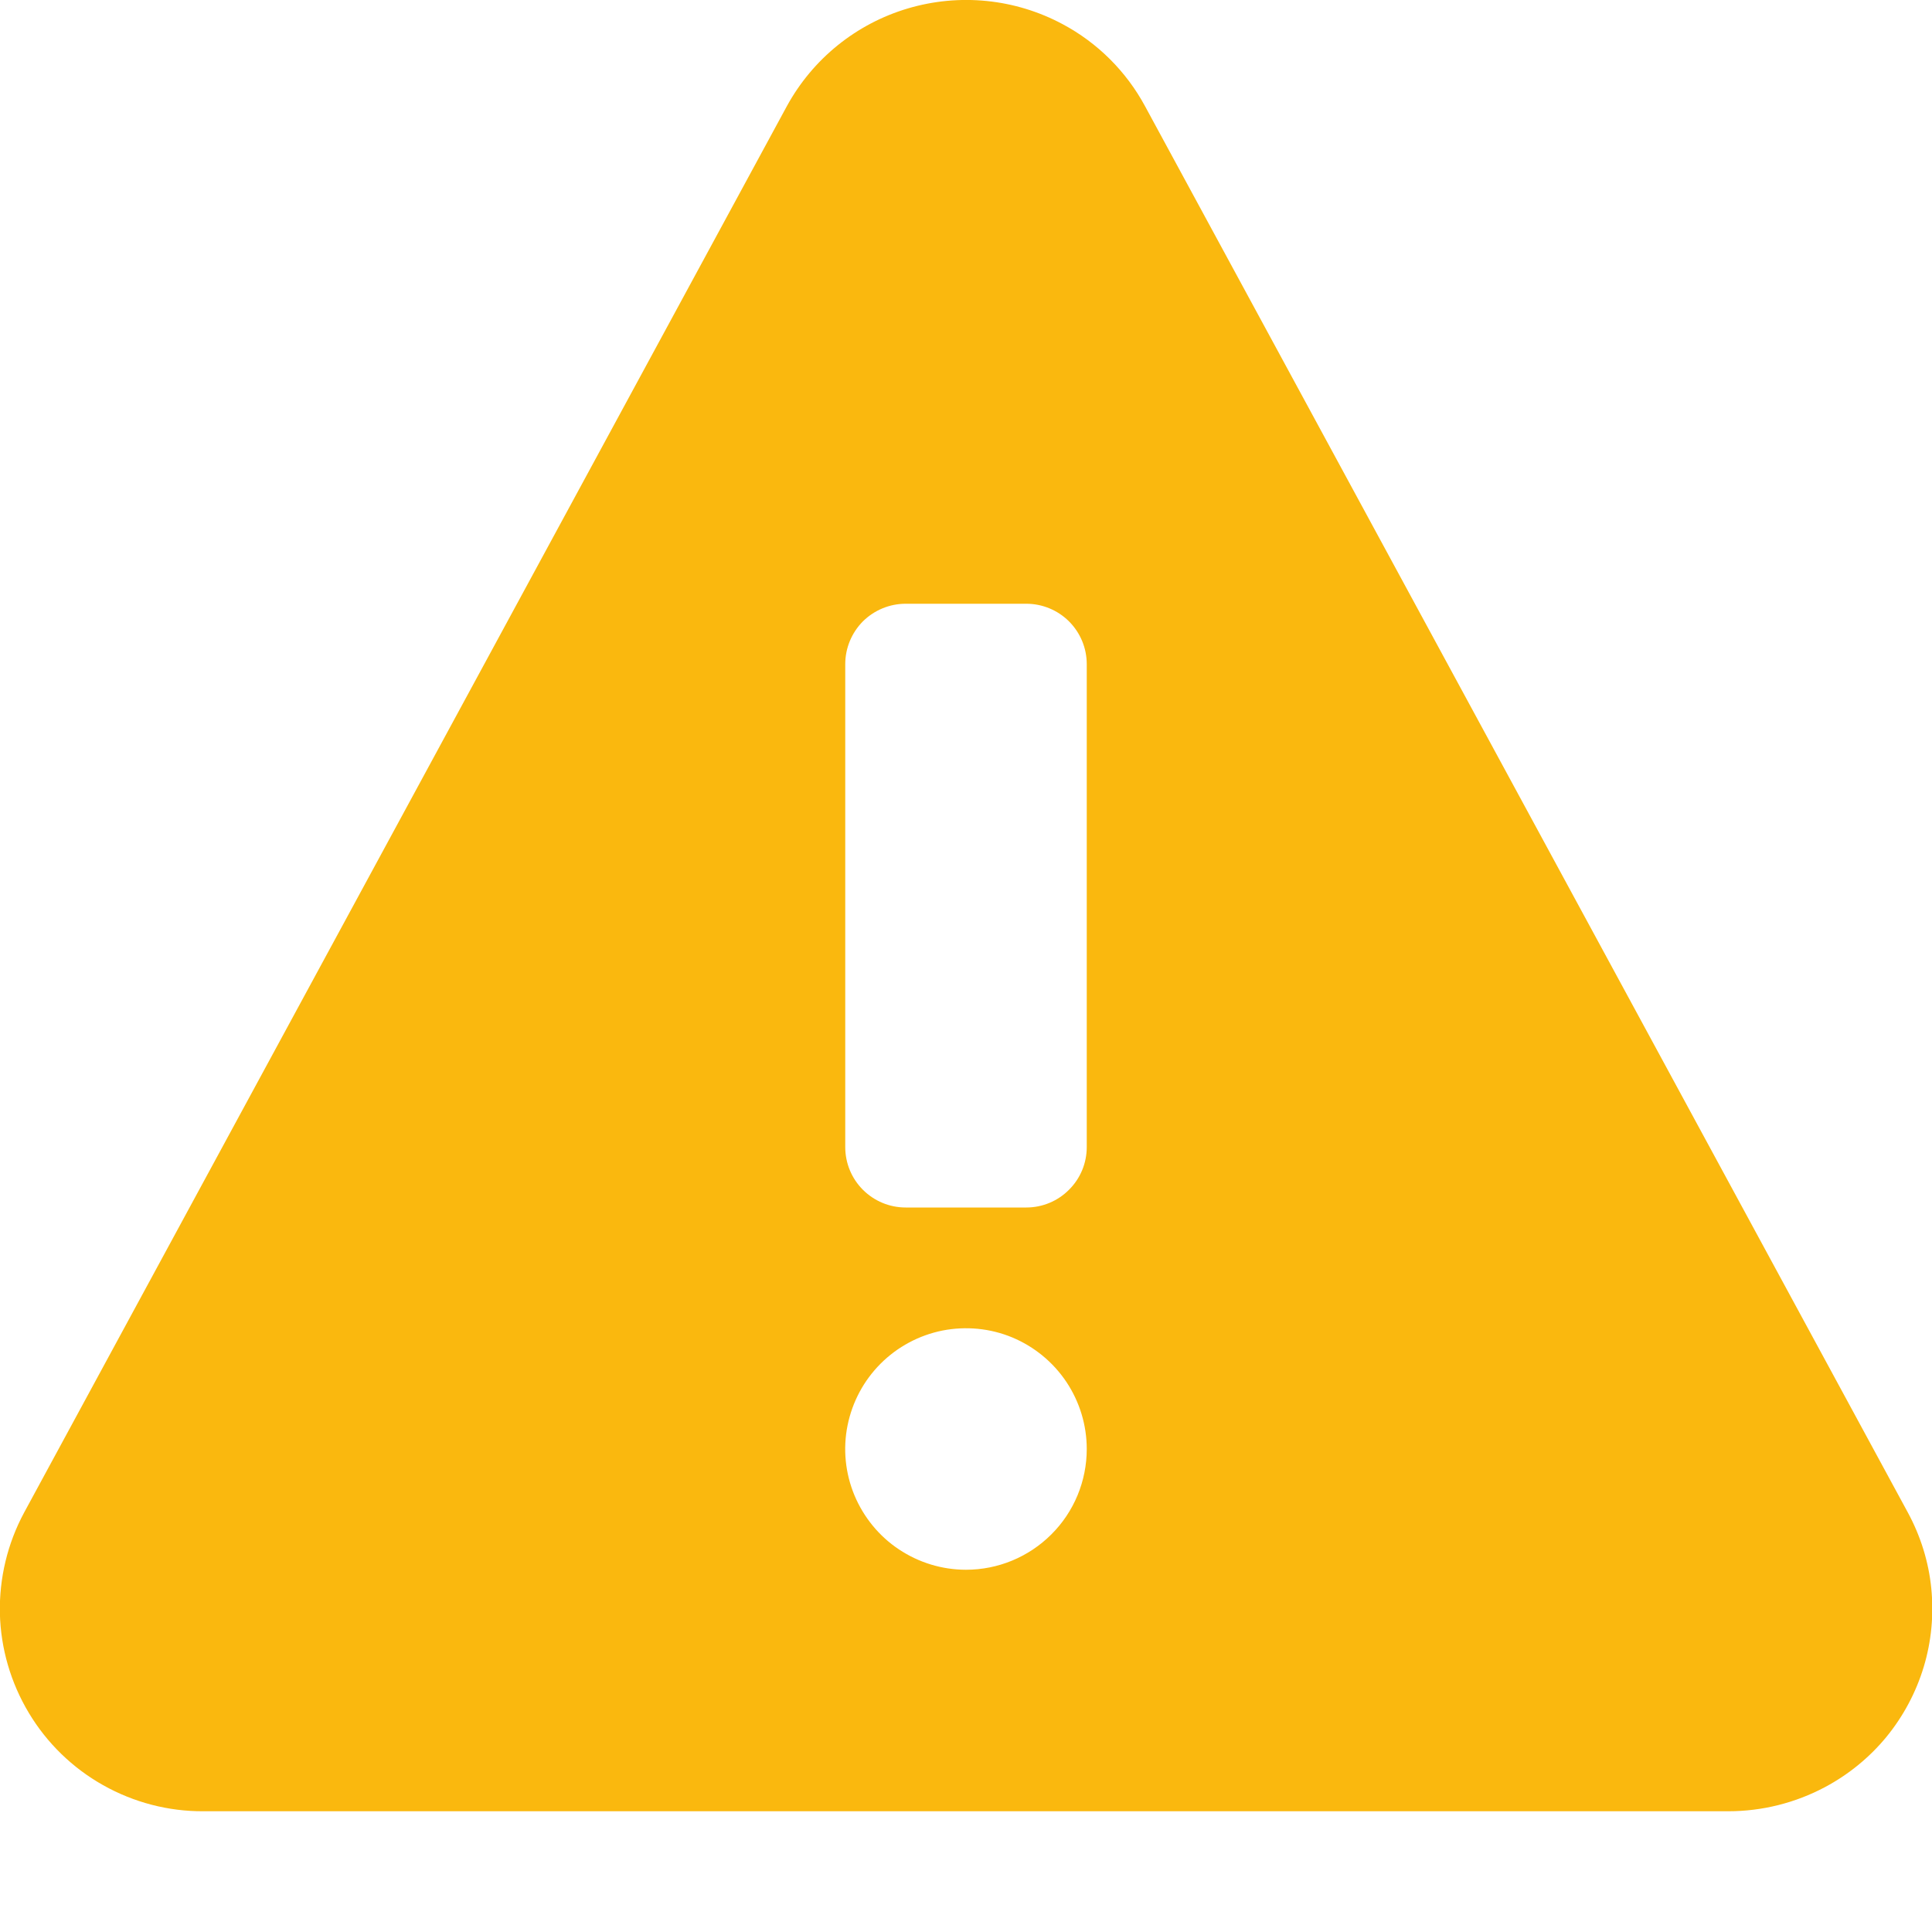 <svg width="16" height="16" viewBox="0 0 16 16" fill="none" xmlns="http://www.w3.org/2000/svg">
<g clip-path="url(#clip0_359_2470)">
<path d="M15.8 12.526L9.483 0.88C9.327 0.591 9.089 0.354 8.8 0.2C8.406 -0.011 7.946 -0.057 7.518 0.07C7.09 0.197 6.73 0.488 6.516 0.88L0.2 12.526C0.062 12.782 -0.007 13.07 -0.001 13.361C0.006 13.652 0.089 13.936 0.239 14.186C0.388 14.435 0.601 14.642 0.854 14.784C1.108 14.927 1.395 15.002 1.686 15H14.314C14.593 15 14.868 14.931 15.114 14.8C15.309 14.696 15.482 14.555 15.622 14.385C15.762 14.214 15.867 14.017 15.931 13.806C15.995 13.595 16.016 13.373 15.994 13.153C15.972 12.933 15.905 12.72 15.8 12.526ZM8 13C7.802 13 7.609 12.941 7.444 12.831C7.28 12.722 7.152 12.565 7.076 12.383C7 12.2 6.98 11.999 7.019 11.805C7.058 11.611 7.153 11.433 7.293 11.293C7.433 11.153 7.611 11.058 7.805 11.019C7.999 10.981 8.2 11 8.383 11.076C8.565 11.152 8.721 11.28 8.831 11.444C8.941 11.609 9 11.802 9 12C9 12.265 8.895 12.52 8.707 12.707C8.519 12.895 8.265 13 8 13ZM9 9.5C9 9.633 8.947 9.76 8.853 9.853C8.76 9.947 8.632 10 8.5 10H7.5C7.367 10 7.24 9.947 7.146 9.853C7.053 9.76 7 9.633 7 9.5V5.5C7 5.367 7.053 5.24 7.146 5.146C7.24 5.053 7.367 5 7.5 5H8.5C8.632 5 8.76 5.053 8.853 5.146C8.947 5.24 9 5.367 9 5.5V9.5Z" fill="#FAB80E"/>
</g>
<defs>
<clipPath id="clip0_359_2470">
<rect width="16" height="16" fill="white"/>
</clipPath>
</defs>
</svg>
